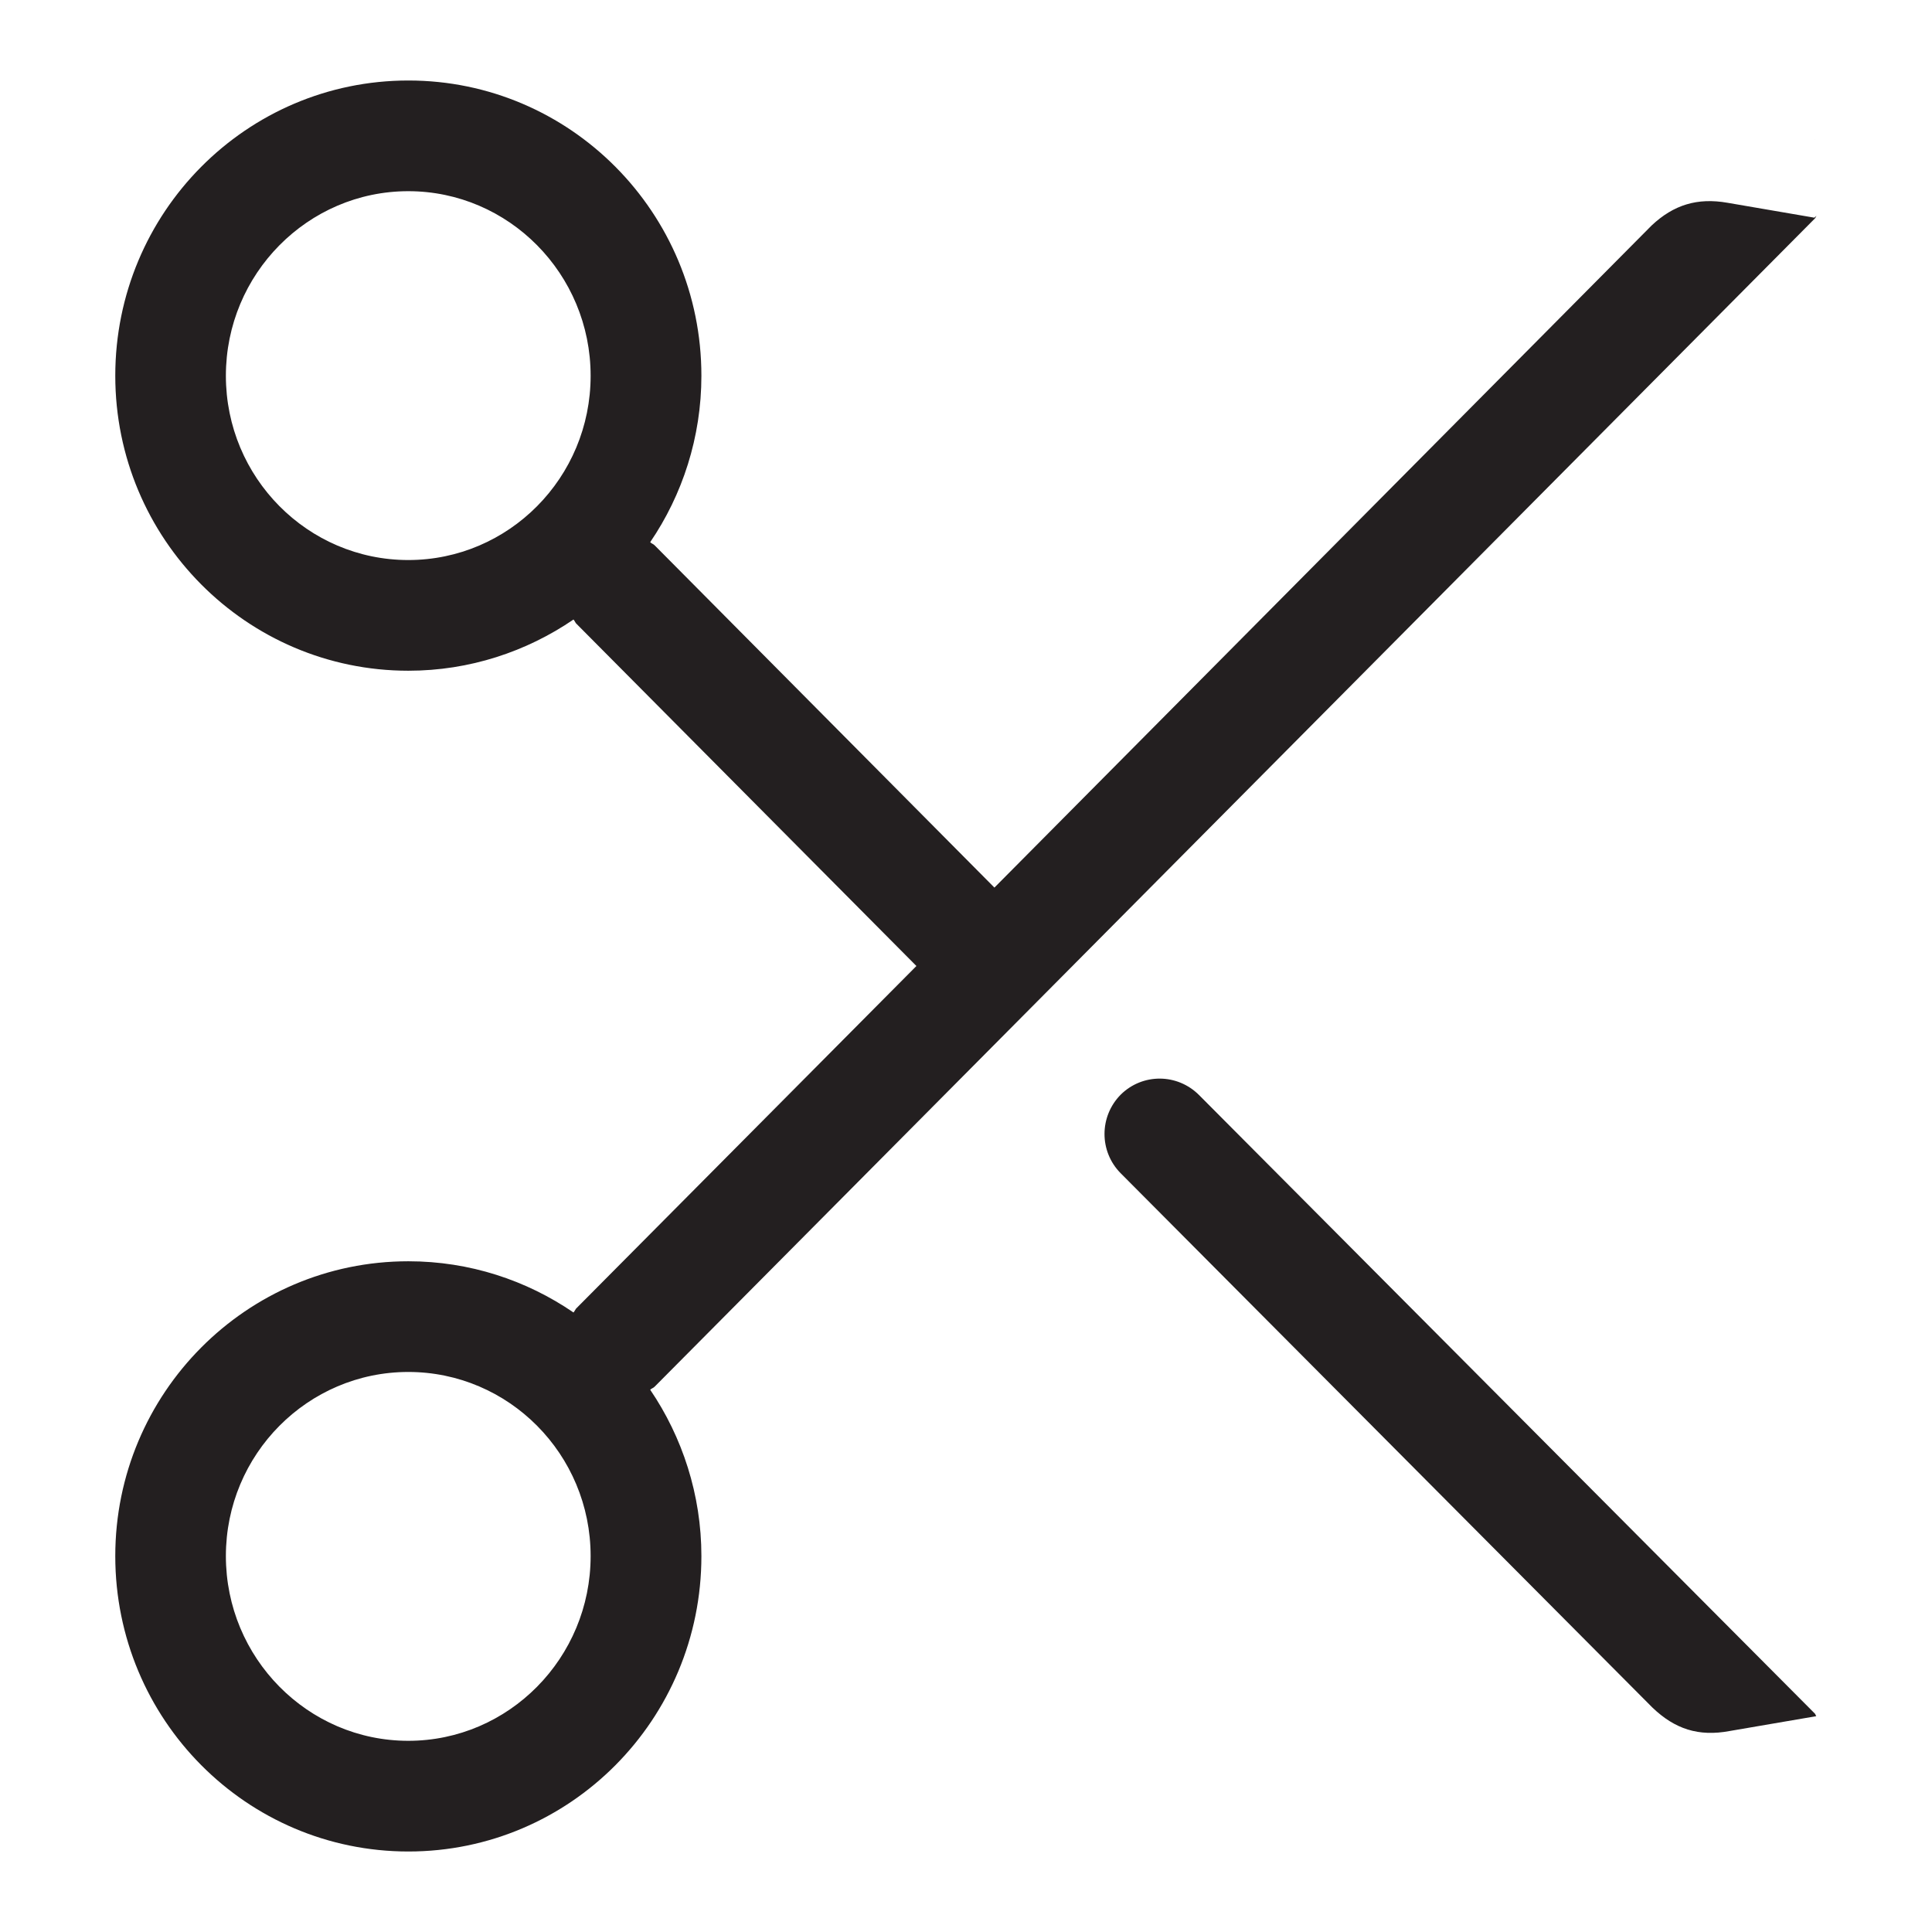 <?xml version="1.0" encoding="iso-8859-1"?>
<!-- Generator: Adobe Illustrator 16.0.0, SVG Export Plug-In . SVG Version: 6.00 Build 0)  -->
<!DOCTYPE svg PUBLIC "-//W3C//DTD SVG 1.1//EN" "http://www.w3.org/Graphics/SVG/1.1/DTD/svg11.dtd">
<svg version="1.1" id="Layer" xmlns="http://www.w3.org/2000/svg" xmlns:xlink="http://www.w3.org/1999/xlink" x="0px" y="0px"
	 width="24px" height="24px" viewBox="0 0 24 24" style="enable-background:new 0 0 24 24;" xml:space="preserve">
<path style="fill:#231F20;" d="M20.526,21.211l-6.605-6.637c-0.268-0.271-0.267-0.706,0.002-0.977
	c0.269-0.265,0.702-0.266,0.974,0.008l7.65,7.684c0.005,0.012,0.01,0.019,0.015,0.03l-1.074,0.184
	C21.1,21.576,20.805,21.479,20.526,21.211z M22.546,1.737c-0.001-0.001-0.001-0.002-0.005-0.003
	c-0.001-0.001-0.002-0.001-0.003-0.002L22.546,1.737z M8.133,17.225c-0.018,0.019-0.04,0.022-0.056,0.039
	c0.399,0.587,0.636,1.304,0.636,2.066c0,2.03-1.63,3.67-3.64,3.67c-2.01,0-3.641-1.64-3.641-3.67c0-2.022,1.63-3.662,3.641-3.662
	c0.762,0,1.468,0.237,2.051,0.636c0.012-0.012,0.019-0.031,0.032-0.048L11.384,12L7.156,7.744c-0.013-0.017-0.02-0.036-0.032-0.048
	c-0.583,0.398-1.29,0.636-2.051,0.636c-2.01,0-3.641-1.64-3.641-3.664C1.432,2.64,3.062,1,5.073,1c2.009,0,3.64,1.64,3.64,3.668
	c0,0.764-0.236,1.48-0.636,2.067c0.016,0.018,0.038,0.021,0.056,0.04l4.22,4.251L20.518,2.8c0.272-0.255,0.566-0.347,0.942-0.281
	l1.078,0.185l0.03-0.026c-0.009,0.007-0.011,0.021-0.021,0.034L8.133,17.225z M7.337,4.668c0-1.265-1.017-2.293-2.265-2.293
	c-1.248,0-2.266,1.028-2.266,2.293c0,1.266,1.018,2.289,2.266,2.289C6.32,6.957,7.337,5.934,7.337,4.668z M7.337,19.33
	c0-1.265-1.017-2.287-2.265-2.287c-1.248,0-2.266,1.022-2.266,2.287c0,1.266,1.018,2.295,2.266,2.295
	C6.32,21.625,7.337,20.596,7.337,19.33z"/>
</svg>
